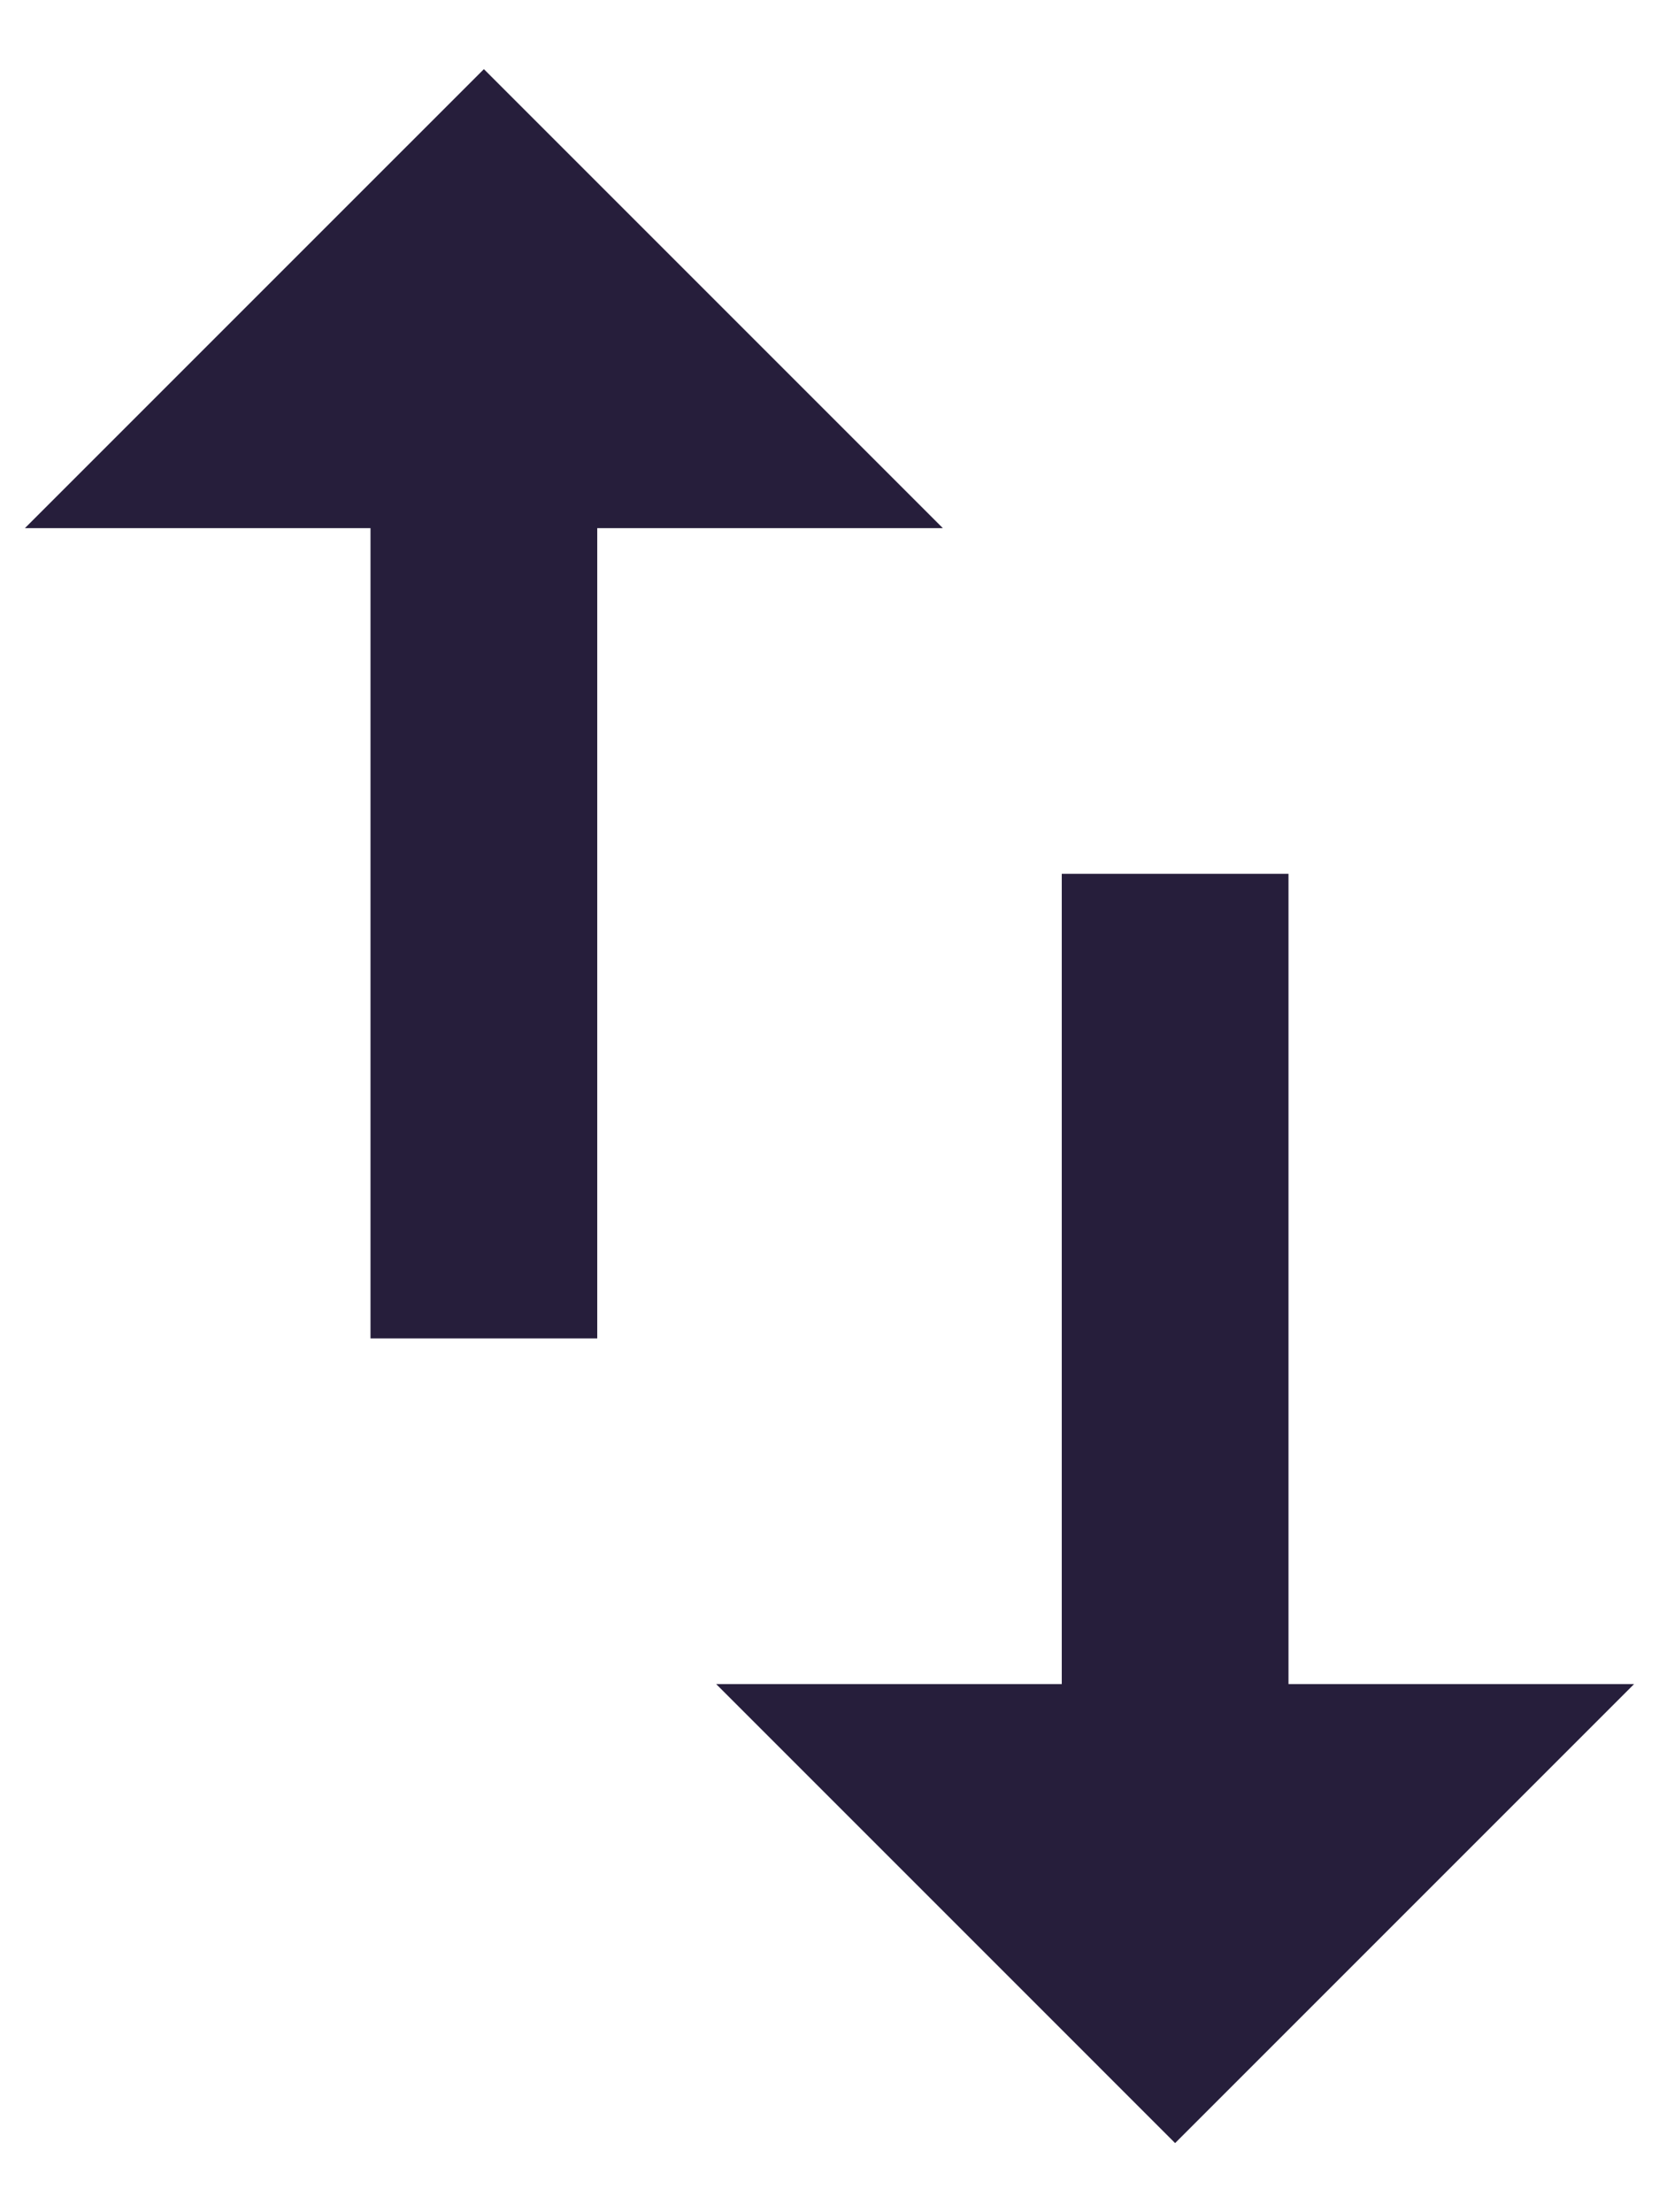 <svg width="12" height="16" viewBox="0 0 12 16" fill="none" xmlns="http://www.w3.org/2000/svg">
<path d="M3.5 0.5L6.82 3.82H4.32V9.68H2.68V3.82H0.18L3.5 0.5ZM9.32 12.18H11.82L8.5 15.5L5.18 12.18H7.68V6.32H9.32V12.18Z" fill="#261E3B"/>
</svg>
